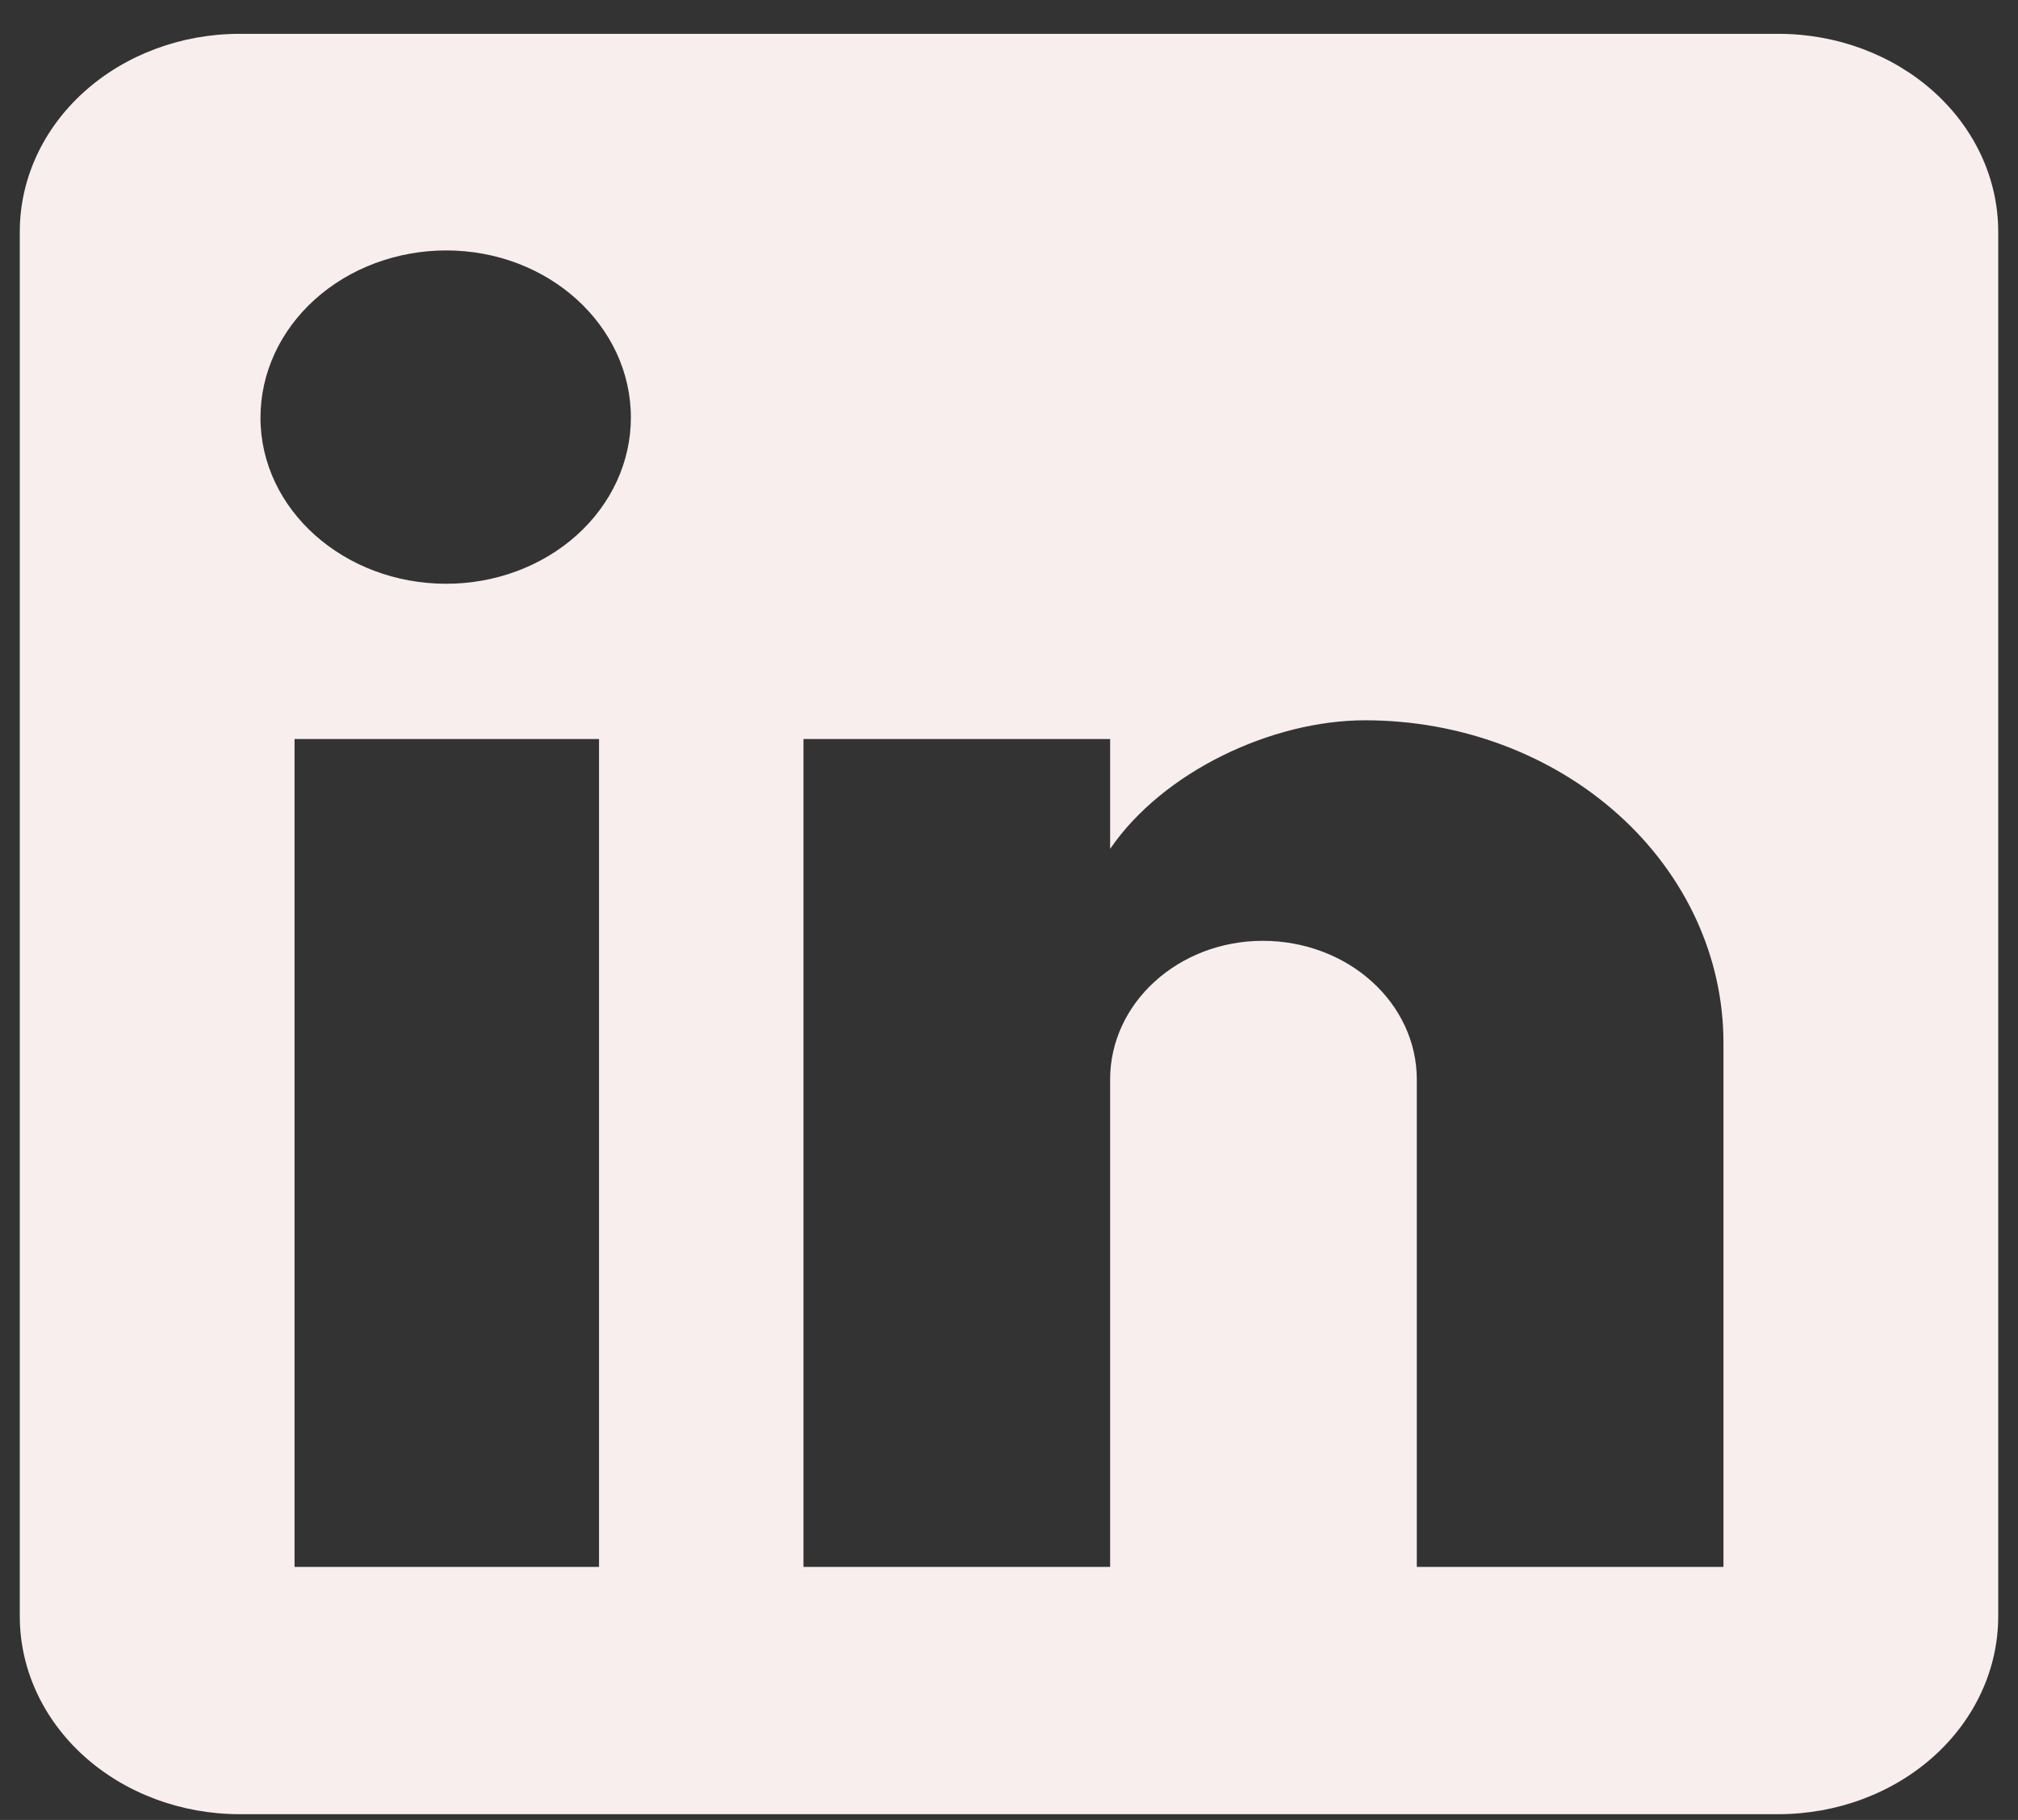 <svg width="51" height="46" viewBox="0 0 51 46" fill="none" xmlns="http://www.w3.org/2000/svg">
<rect x="0" y="0" width="51" height="46" fill="#333333" stroke="none"/>
<path d="M44.944 0.855C46.418 0.855 47.831 1.382 48.873 2.32C49.915 3.258 50.5 4.529 50.5 5.855V40.855C50.5 42.182 49.915 43.453 48.873 44.391C47.831 45.329 46.418 45.855 44.944 45.855H6.056C4.582 45.855 3.169 45.329 2.127 44.391C1.085 43.453 0.5 42.182 0.5 40.855V5.855C0.5 4.529 1.085 3.258 2.127 2.32C3.169 1.382 4.582 0.855 6.056 0.855H44.944ZM43.556 39.605V26.355C43.556 24.194 42.602 22.121 40.903 20.593C39.205 19.064 36.902 18.206 34.5 18.206C32.139 18.206 29.389 19.506 28.056 21.456V18.68H20.306V39.605H28.056V27.28C28.056 25.355 29.778 23.78 31.917 23.78C32.948 23.78 33.937 24.149 34.666 24.806C35.396 25.462 35.806 26.352 35.806 27.28V39.605H43.556ZM11.278 14.755C12.515 14.755 13.702 14.313 14.578 13.525C15.453 12.738 15.944 11.669 15.944 10.556C15.944 8.23 13.861 6.33 11.278 6.33C10.033 6.33 8.839 6.776 7.958 7.568C7.078 8.36 6.583 9.435 6.583 10.556C6.583 12.88 8.694 14.755 11.278 14.755ZM15.139 39.605V18.68H7.444V39.605H15.139Z" fill="#F8EEEE"/>
</svg>
